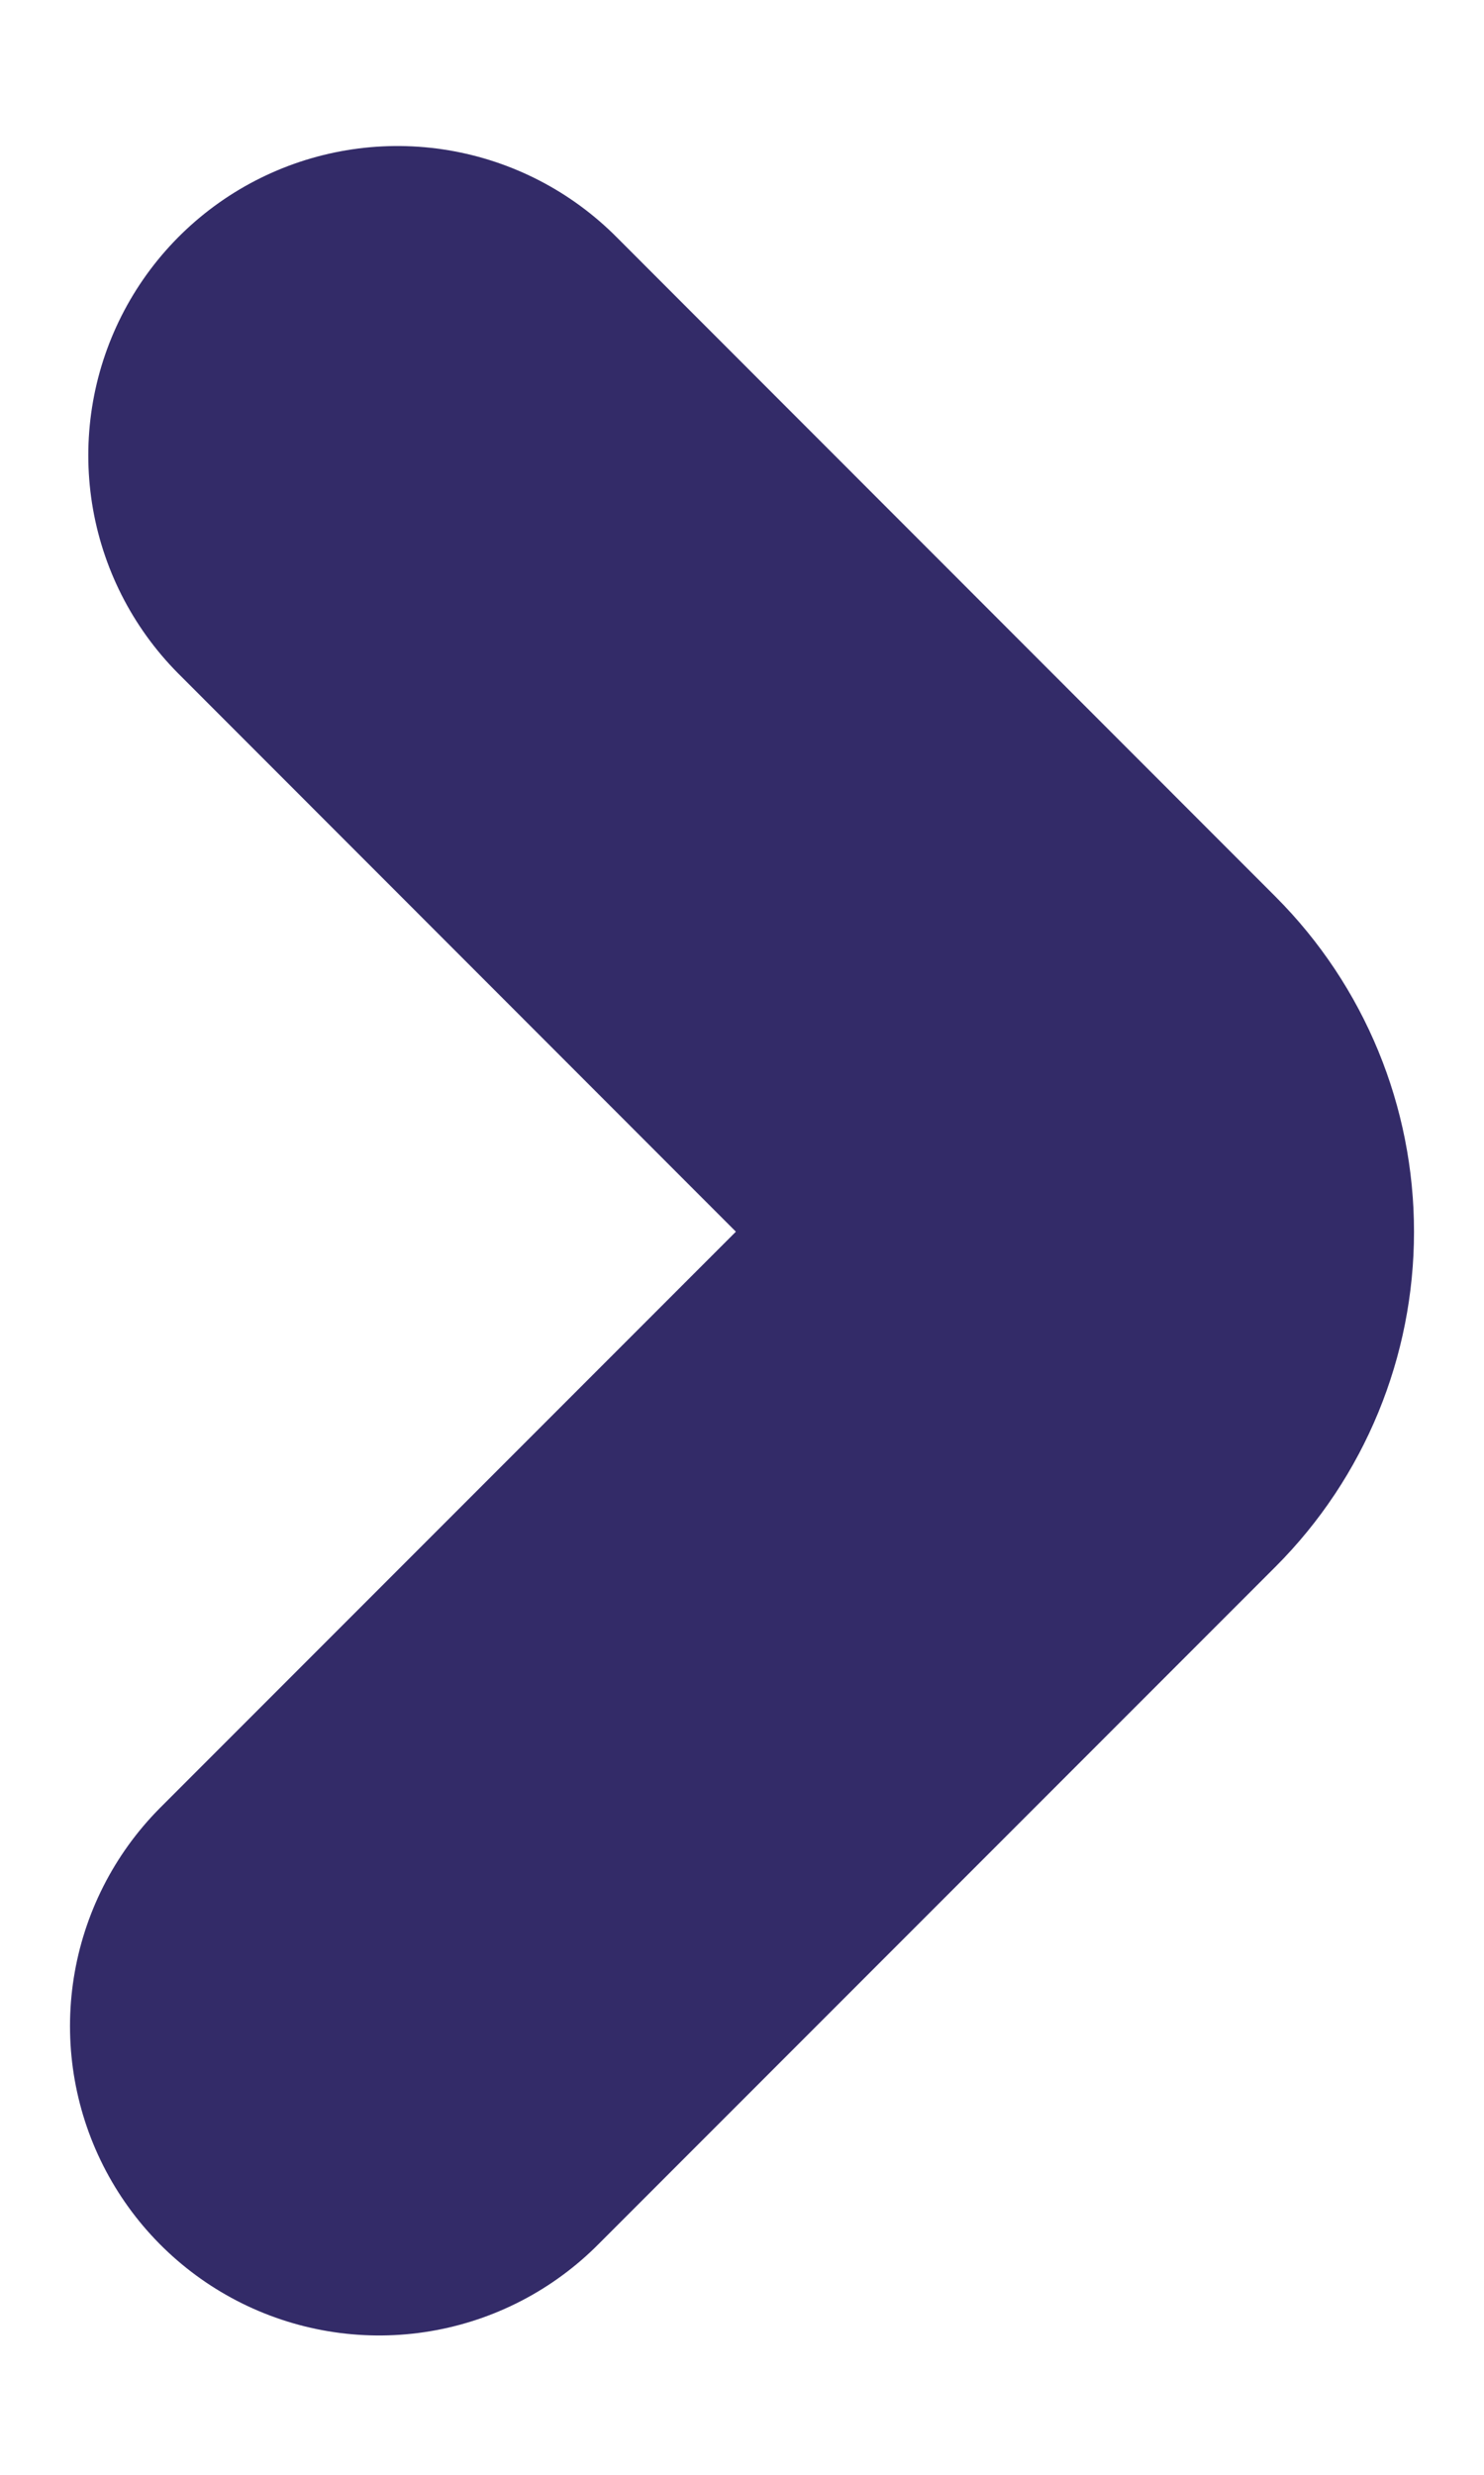 <svg width="6" height="10" viewBox="0 0 6 10" fill="none" xmlns="http://www.w3.org/2000/svg">
<path d="M1.533 8.187L4.273 5.447C4.398 5.322 4.467 5.153 4.467 4.977C4.467 4.801 4.398 4.632 4.273 4.507L1.607 1.84" stroke="#332B68" stroke-width="2.5" stroke-linecap="round" stroke-linejoin="bevel"/>
</svg>
